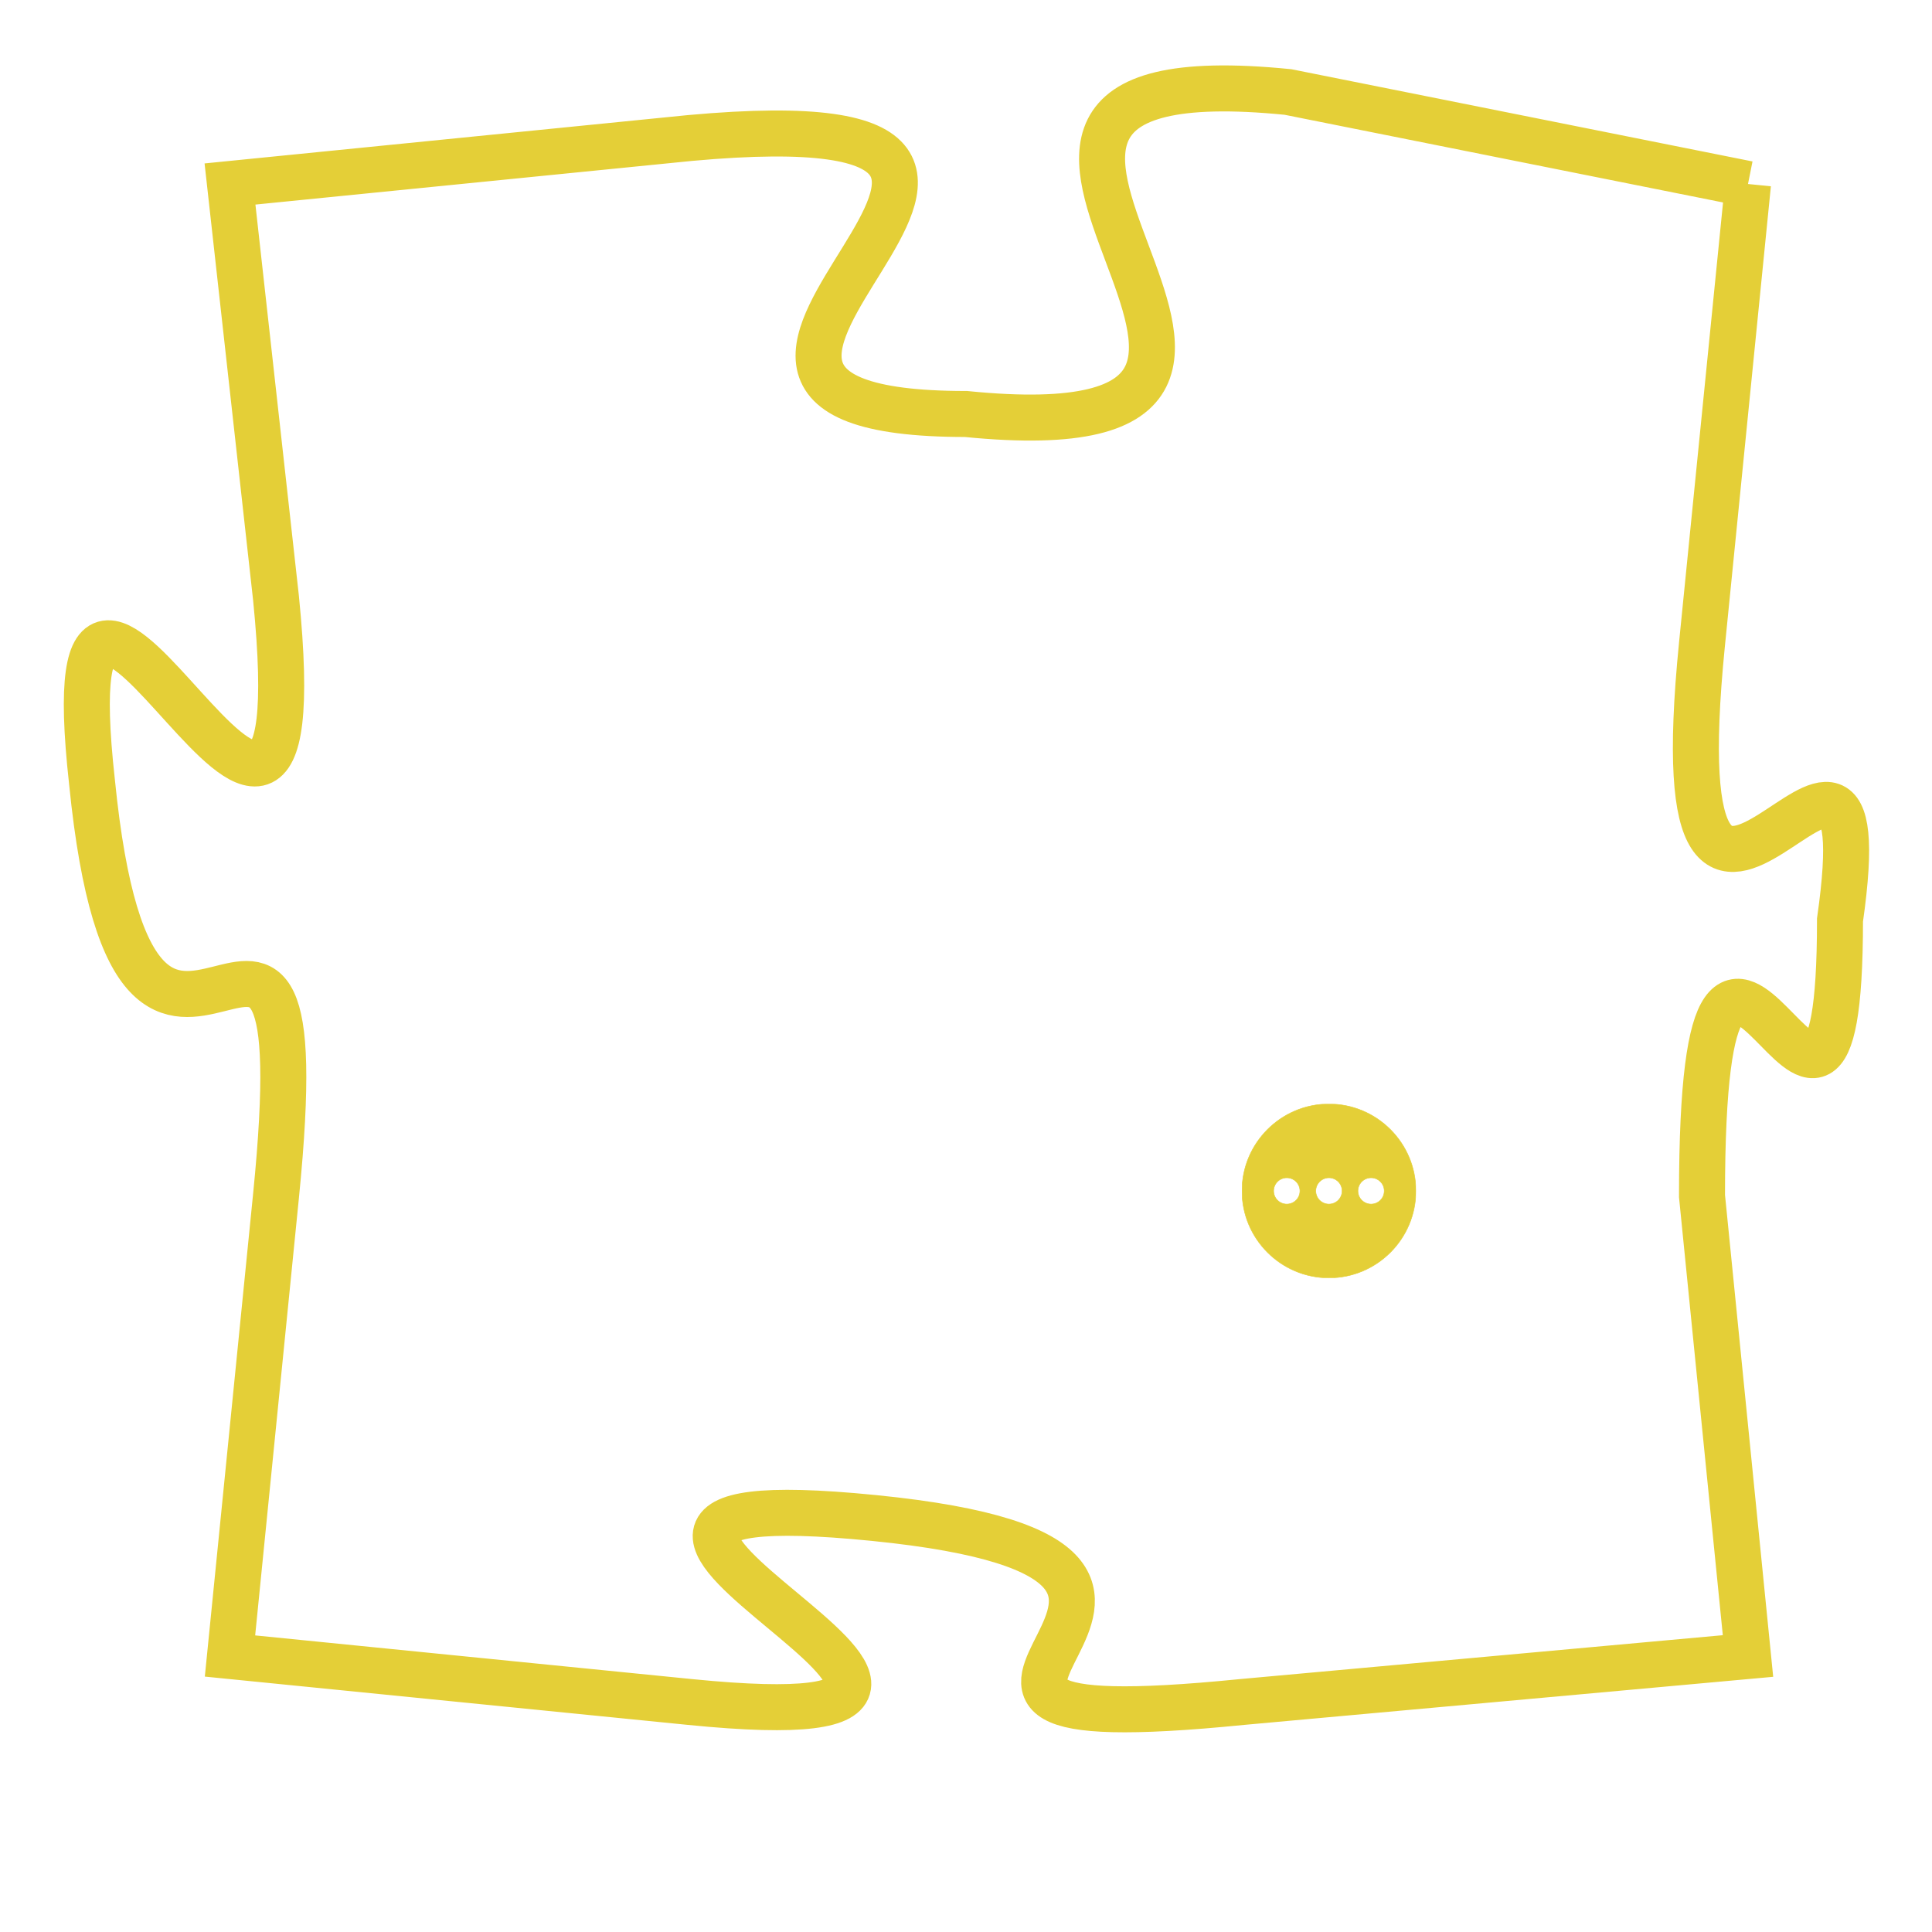 <svg version="1.1" xmlns="http://www.w3.org/2000/svg" xmlns:xlink="http://www.w3.org/1999/xlink" fill="transparent" x="0" y="0" width="350" height="350" preserveAspectRatio="xMinYMin slice"><style type="text/css">.links{fill:transparent;stroke: #E4CF37;}.links:hover{fill:#63D272; opacity:0.4;}</style><defs><g id="allt"><path id="t3506" d="M4191,832 L4181,830 C4171,829 4184,838 4174,837 C4165,837 4179,830 4168,831 L4158,832 4158,832 L4159,841 C4160,851 4154,836 4155,845 C4156,855 4160,844 4159,854 L4158,864 4158,864 L4168,865 C4178,866 4162,860 4172,861 C4182,862 4170,866 4180,865 L4191,864 4191,864 L4190,854 C4190,844 4193,856 4193,848 C4194,841 4189,852 4190,842 L4191,832"/></g><clipPath id="c" clipRule="evenodd" fill="transparent"><use href="#t3506"/></clipPath></defs><svg viewBox="4153 828 42 39" preserveAspectRatio="xMinYMin meet"><svg width="4380" height="2430"><g><image crossorigin="anonymous" x="0" y="0" href="https://nftpuzzle.license-token.com/assets/completepuzzle.svg" width="100%" height="100%" /><g class="links"><use href="#t3506"/></g></g></svg><svg x="4180" y="852" height="9%" width="9%" viewBox="0 0 330 330"><g><a xlink:href="https://nftpuzzle.license-token.com/" class="links"><title>See the most innovative NFT based token software licensing project</title><path fill="#E4CF37" id="more" d="M165,0C74.019,0,0,74.019,0,165s74.019,165,165,165s165-74.019,165-165S255.981,0,165,0z M85,190 c-13.785,0-25-11.215-25-25s11.215-25,25-25s25,11.215,25,25S98.785,190,85,190z M165,190c-13.785,0-25-11.215-25-25 s11.215-25,25-25s25,11.215,25,25S178.785,190,165,190z M245,190c-13.785,0-25-11.215-25-25s11.215-25,25-25 c13.785,0,25,11.215,25,25S258.785,190,245,190z"></path></a></g></svg></svg></svg>